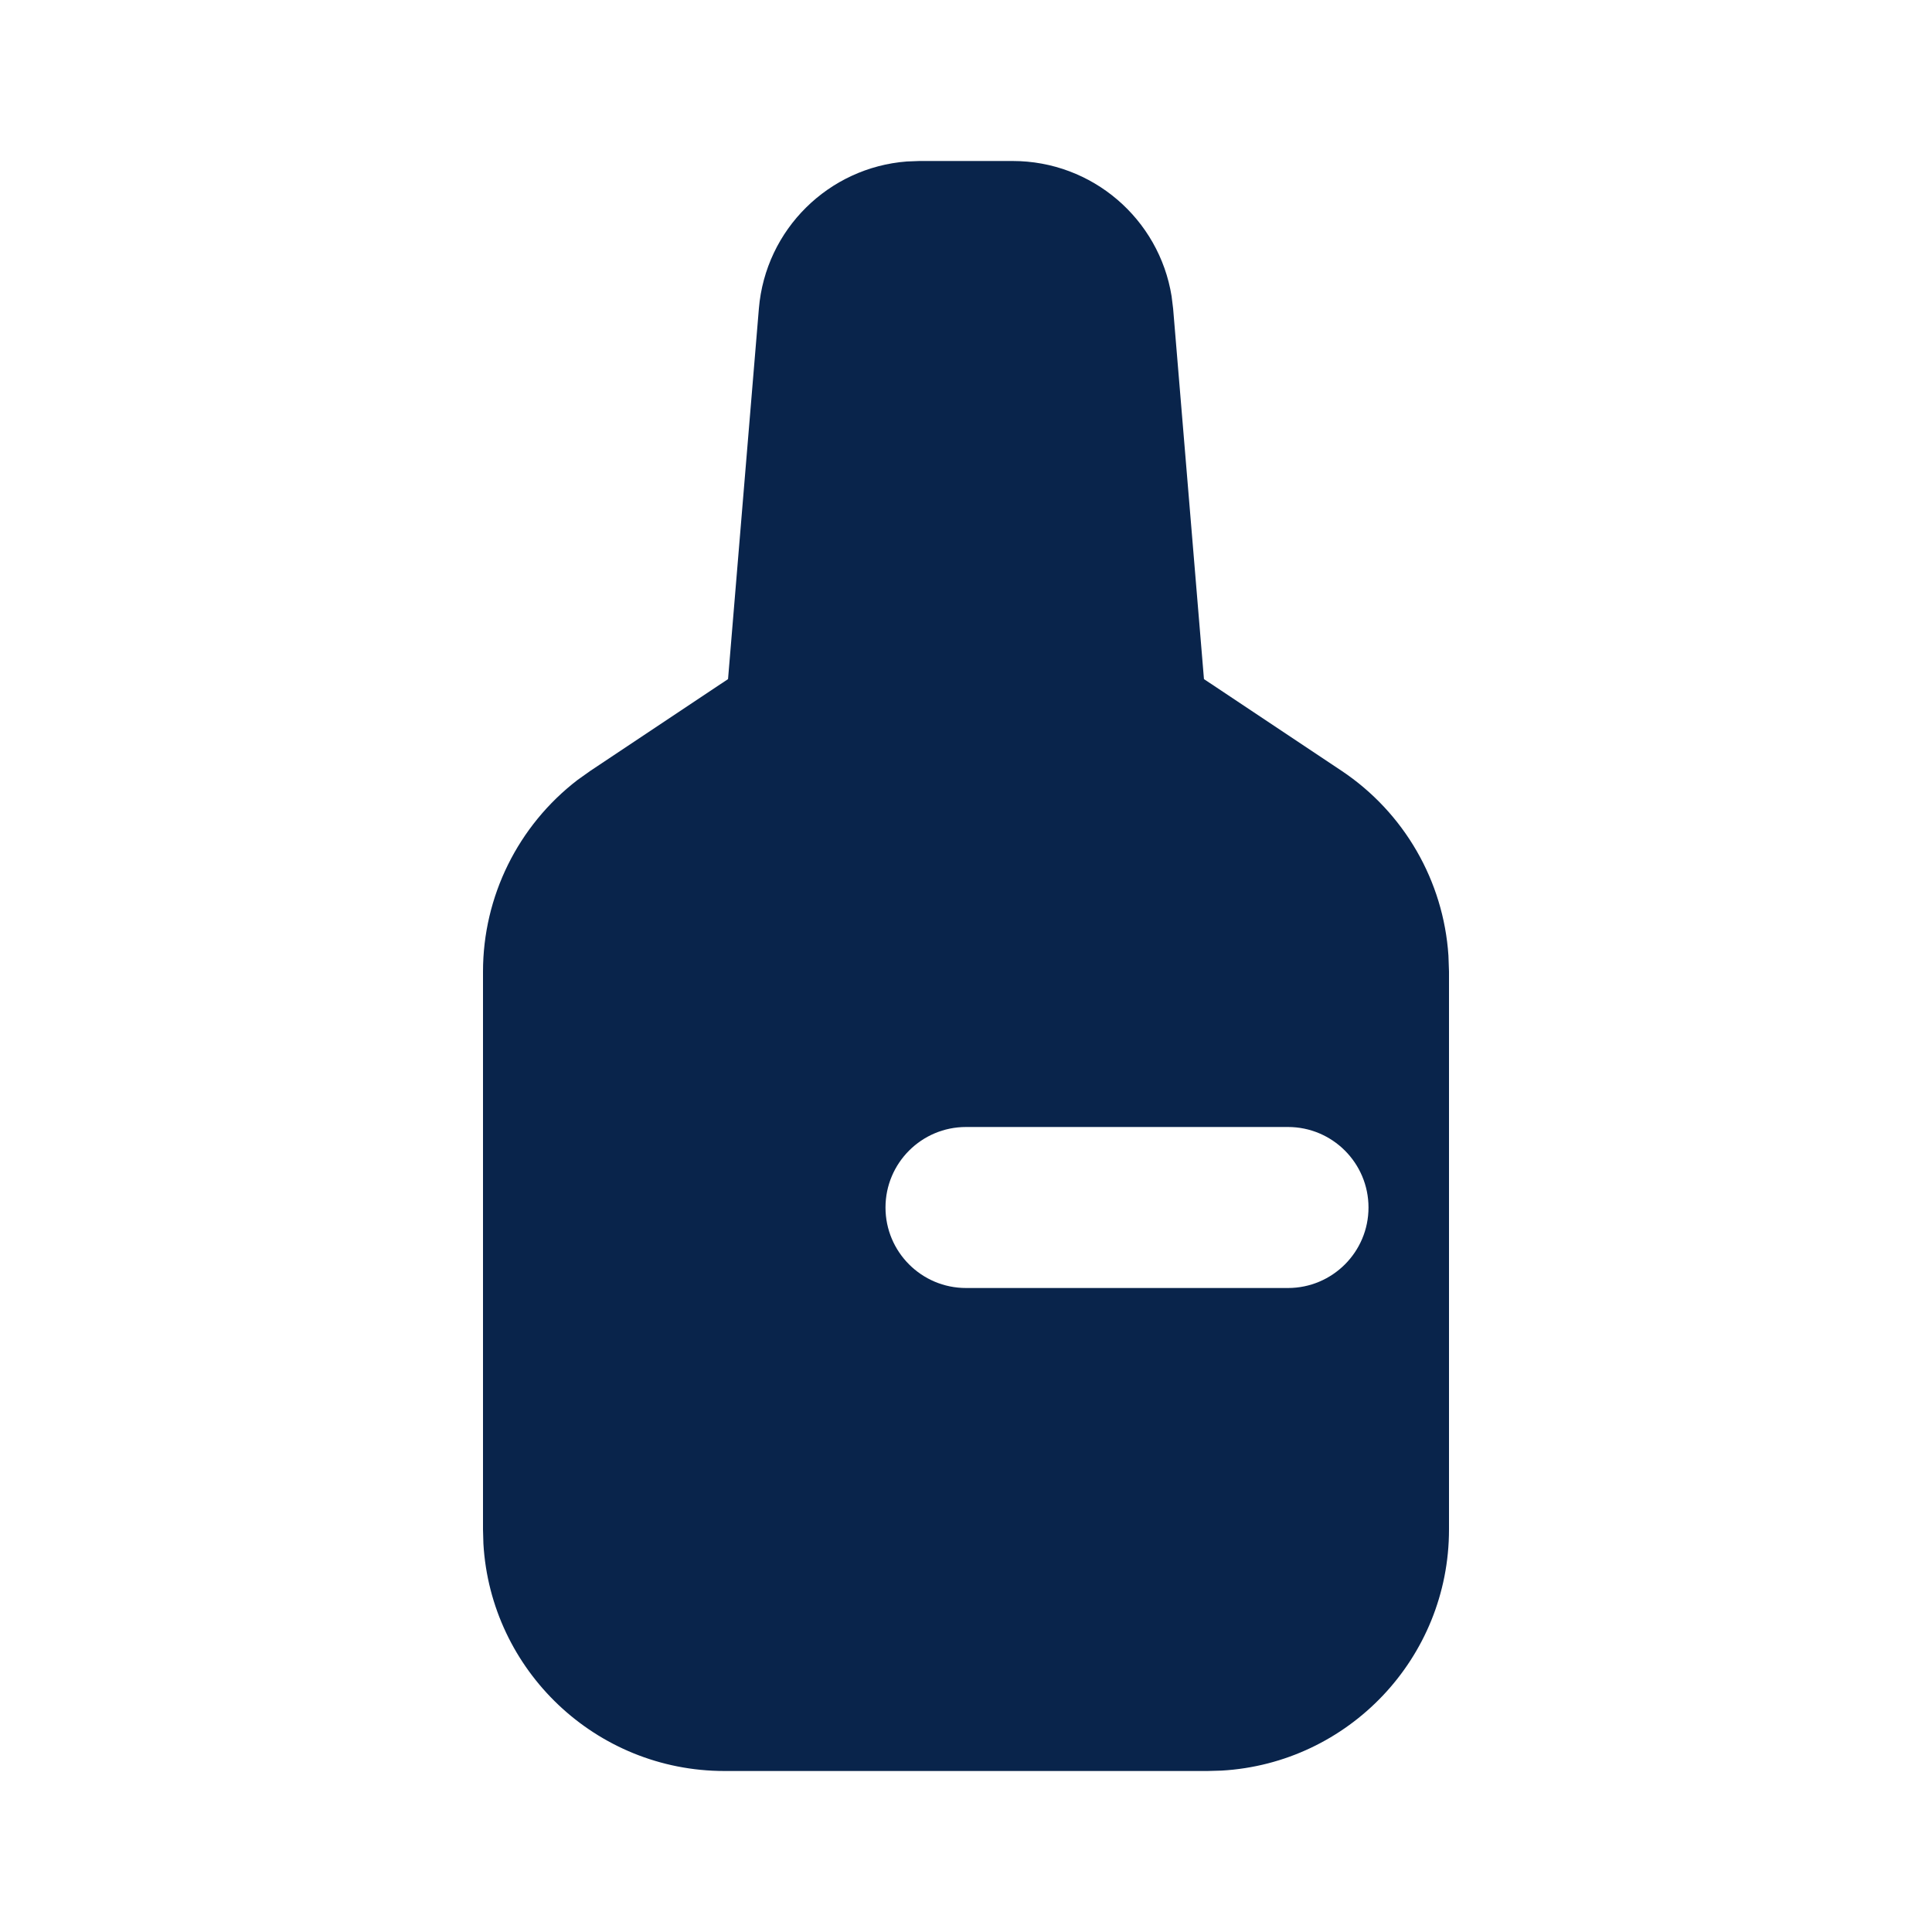 <?xml version="1.0" encoding="UTF-8"?>
<svg width="24px" height="24px" viewBox="0 0 24 24" version="1.1" xmlns="http://www.w3.org/2000/svg" xmlns:xlink="http://www.w3.org/1999/xlink">
    <title>wine_fill</title>
    <g id="Icon" stroke="none" stroke-width="1" fill="none" fill-rule="evenodd">
        <g id="Food" transform="translate(-48, -145)">
            <g id="wine_fill" transform="translate(48, 145)">
                <path d="M24,0 L24,24 L0,24 L0,0 L24,0 Z M12.594,23.258 L12.582,23.259 L12.511,23.295 L12.492,23.299 L12.477,23.295 L12.406,23.259 C12.396,23.256 12.387,23.259 12.382,23.265 L12.378,23.276 L12.361,23.703 L12.366,23.724 L12.377,23.736 L12.48,23.81 L12.495,23.814 L12.507,23.81 L12.611,23.736 L12.623,23.72 L12.627,23.703 L12.61,23.276 C12.608,23.266 12.601,23.259 12.594,23.258 Z M12.858,23.145 L12.845,23.147 L12.66,23.24 L12.65,23.25 L12.647,23.261 L12.665,23.691 L12.67,23.703 L12.678,23.71 L12.879,23.803 C12.891,23.807 12.902,23.803 12.908,23.795 L12.912,23.781 L12.878,23.166 C12.875,23.155 12.867,23.147 12.858,23.145 Z M12.143,23.147 C12.133,23.142 12.122,23.145 12.116,23.153 L12.11,23.166 L12.076,23.781 C12.075,23.793 12.083,23.802 12.093,23.805 L12.108,23.803 L12.309,23.71 L12.319,23.702 L12.322,23.691 L12.34,23.261 L12.337,23.248 L12.328,23.24 L12.143,23.147 Z" id="MingCute" fill-rule="nonzero"></path>
                <path d="M12.58,2 C13.568,2 14.4,2.72 14.554,3.68 L14.573,3.834 L14.956,8.436 L16.664,9.574 C17.443,10.094 17.932,10.944 17.993,11.871 L18,12.07 L18,19 C18,20.598 16.751,21.904 15.176,21.995 L15,22 L9,22 C7.402,22 6.096,20.751 6.005,19.176 L6,19 L6,12.07 C6,11.134 6.437,10.256 7.173,9.69 L7.336,9.574 L9.044,8.436 L9.427,3.834 C9.509,2.849 10.295,2.08 11.265,2.006 L11.42,2 L12.58,2 Z M16,14 L12,14 C11.448,14 11,14.448 11,15 C11,15.552 11.448,16 12,16 L16,16 C16.552,16 17,15.552 17,15 C17,14.448 16.552,14 16,14 Z" id="形状" fill="#09244B"></path>
            </g>
        </g>
    </g>
</svg>